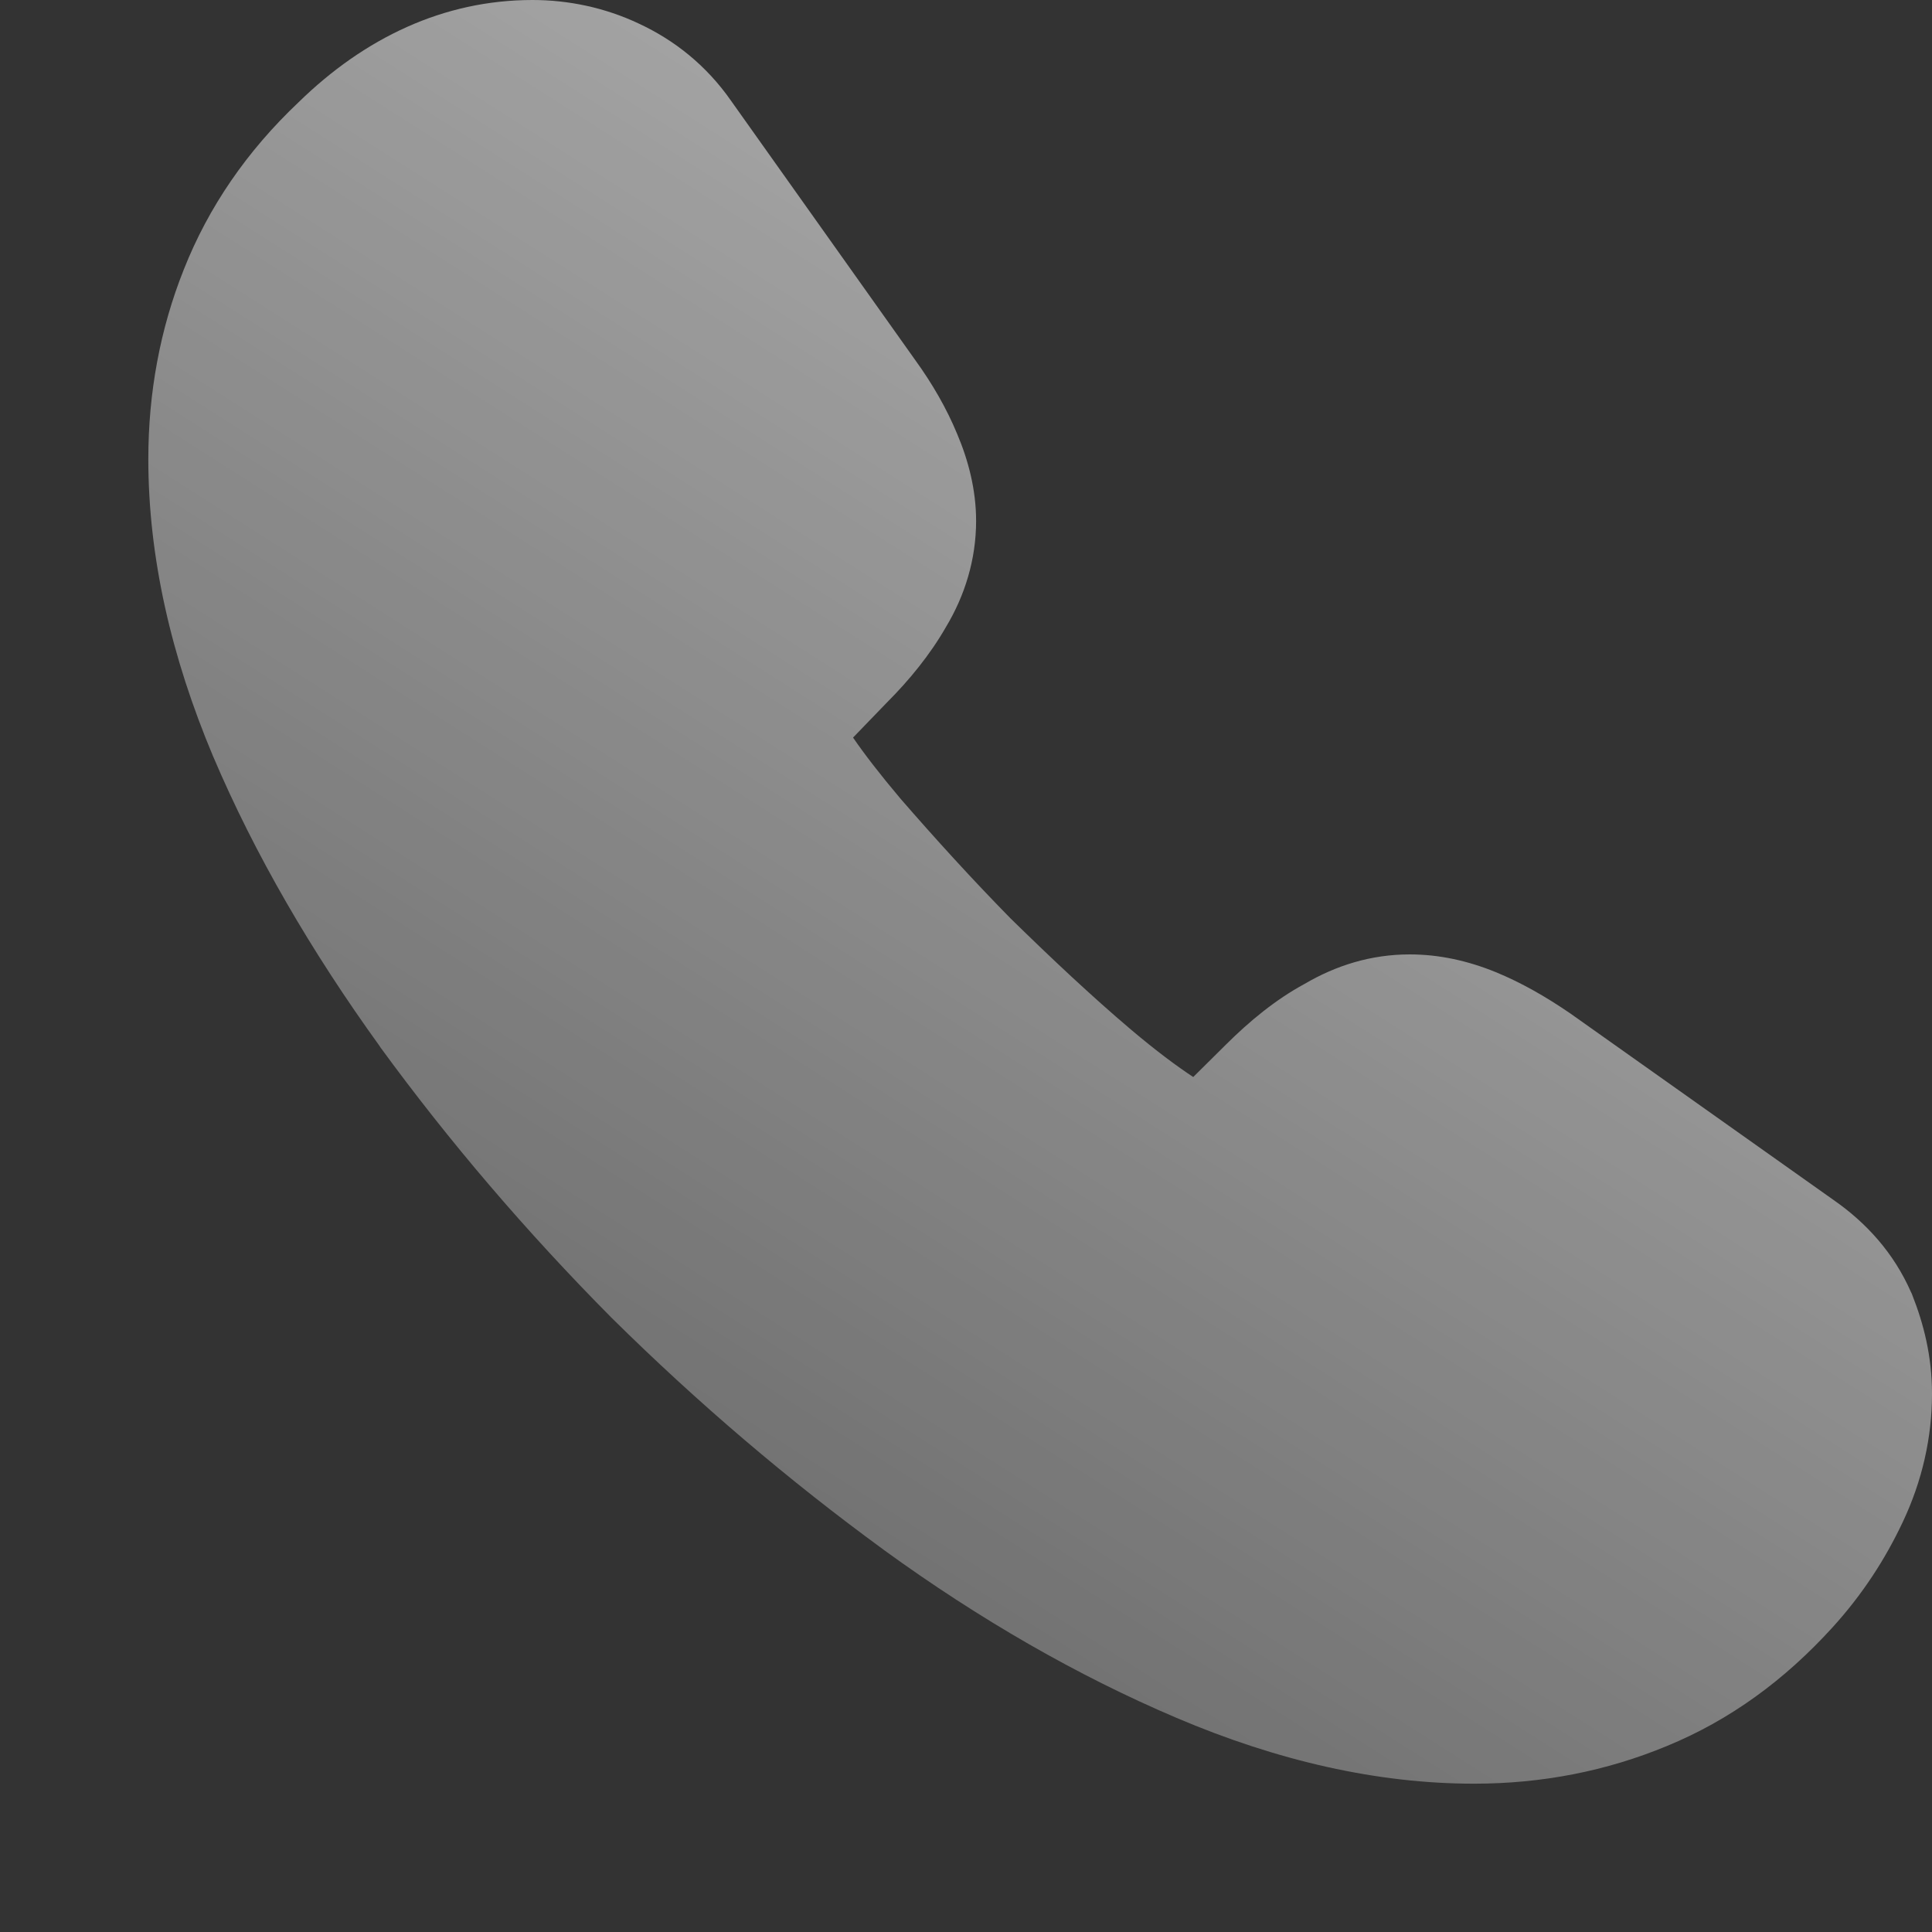 <svg width="13" height="13" viewBox="0 0 13 13" fill="none" xmlns="http://www.w3.org/2000/svg">
<rect x="0" y="0" width="13" height="13" fill="#333333" stroke="none"/>
<path fill-rule="evenodd" clip-rule="evenodd" d="M2.009 0.688C2.451 0.256 2.984 0 3.583 0C3.824 0 4.071 0.051 4.299 0.159C4.534 0.268 4.751 0.437 4.919 0.678L6.155 2.418C6.274 2.582 6.37 2.749 6.441 2.921C6.514 3.093 6.568 3.293 6.568 3.505C6.568 3.763 6.493 4.007 6.364 4.221C6.259 4.404 6.12 4.575 5.966 4.729L5.74 4.963C5.814 5.071 5.919 5.208 6.06 5.375C6.292 5.642 6.537 5.912 6.8 6.18C7.081 6.455 7.345 6.703 7.609 6.927C7.778 7.07 7.918 7.174 8.029 7.247L8.252 7.026C8.407 6.872 8.583 6.726 8.779 6.62C8.989 6.497 9.224 6.422 9.486 6.422C9.685 6.422 9.877 6.465 10.064 6.541C10.237 6.612 10.402 6.707 10.56 6.815L10.566 6.819L12.337 8.074C12.56 8.229 12.743 8.432 12.858 8.693L12.863 8.703L12.867 8.713C12.944 8.908 13 9.126 13 9.378C13 9.67 12.935 9.964 12.802 10.244C12.685 10.492 12.532 10.729 12.33 10.951C12.01 11.303 11.642 11.574 11.215 11.749C10.81 11.917 10.376 12.002 9.919 12.002C9.268 12.002 8.597 11.849 7.916 11.559C7.251 11.276 6.593 10.898 5.947 10.429L5.946 10.428C5.305 9.96 4.697 9.442 4.118 8.87L4.114 8.866C3.541 8.288 3.022 7.681 2.558 7.045L2.556 7.041C2.094 6.401 1.715 5.75 1.436 5.094L1.435 5.092C1.151 4.417 0.998 3.747 0.998 3.088C0.998 2.647 1.076 2.216 1.237 1.813C1.403 1.393 1.662 1.016 2.009 0.688Z" fill="url(#paint0_linear_2145_24171)" fill-opacity="0.6"/>
<defs>
<linearGradient id="paint0_linear_2145_24171" x1="9" y1="1" x2="2" y2="12" gradientUnits="userSpaceOnUse">
<stop stop-color="white"/>
<stop offset="0.875" stop-color="white" stop-opacity="0.43"/>
</linearGradient>
</defs>
</svg>
